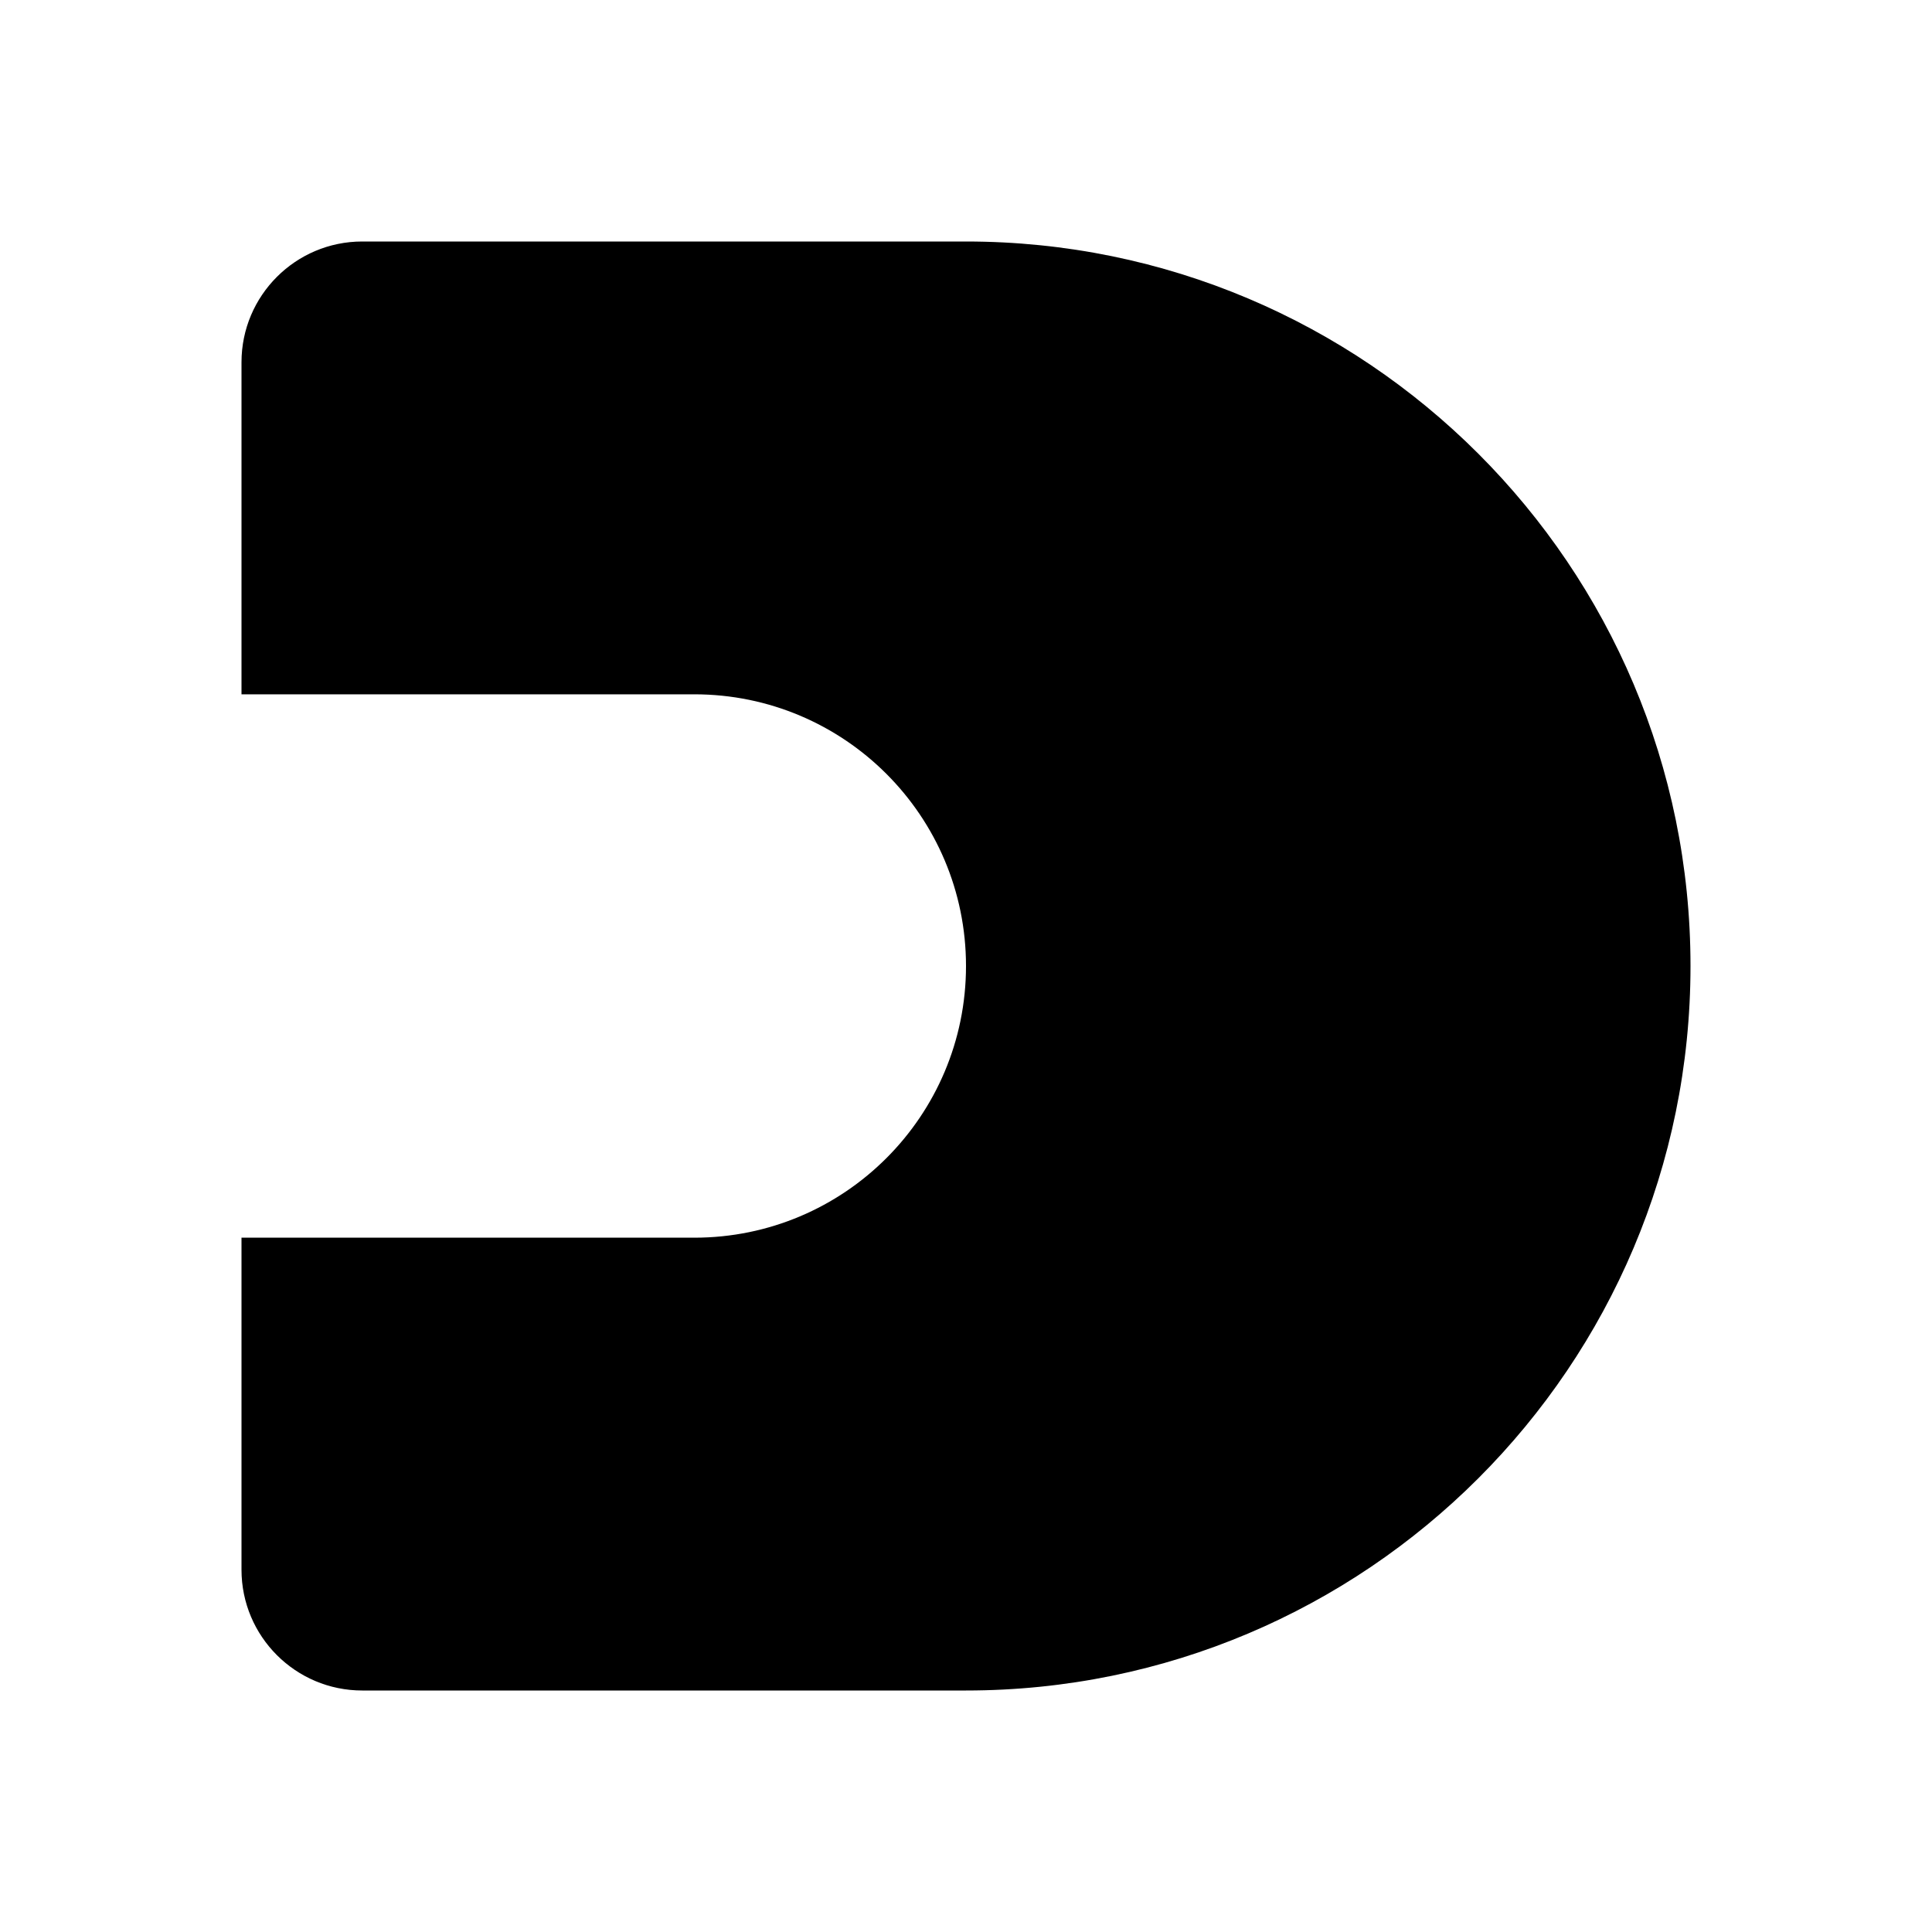 <svg viewBox="0 0 24 24" fill="currentColor" xmlns="http://www.w3.org/2000/svg">
  <path
    d="M4.5 3C3.672 3 3 3.672 3 4.5V8.625H8.625C10.489 8.625 12 10.136 12 12C12 13.864 10.489 15.375 8.625 15.375H3V19.5C3 20.328 3.672 21 4.5 21H12C16.971 21 21 16.971 21 12C21 7.029 16.971 3 12 3H4.5Z"
    fill="currentColor" />
</svg>